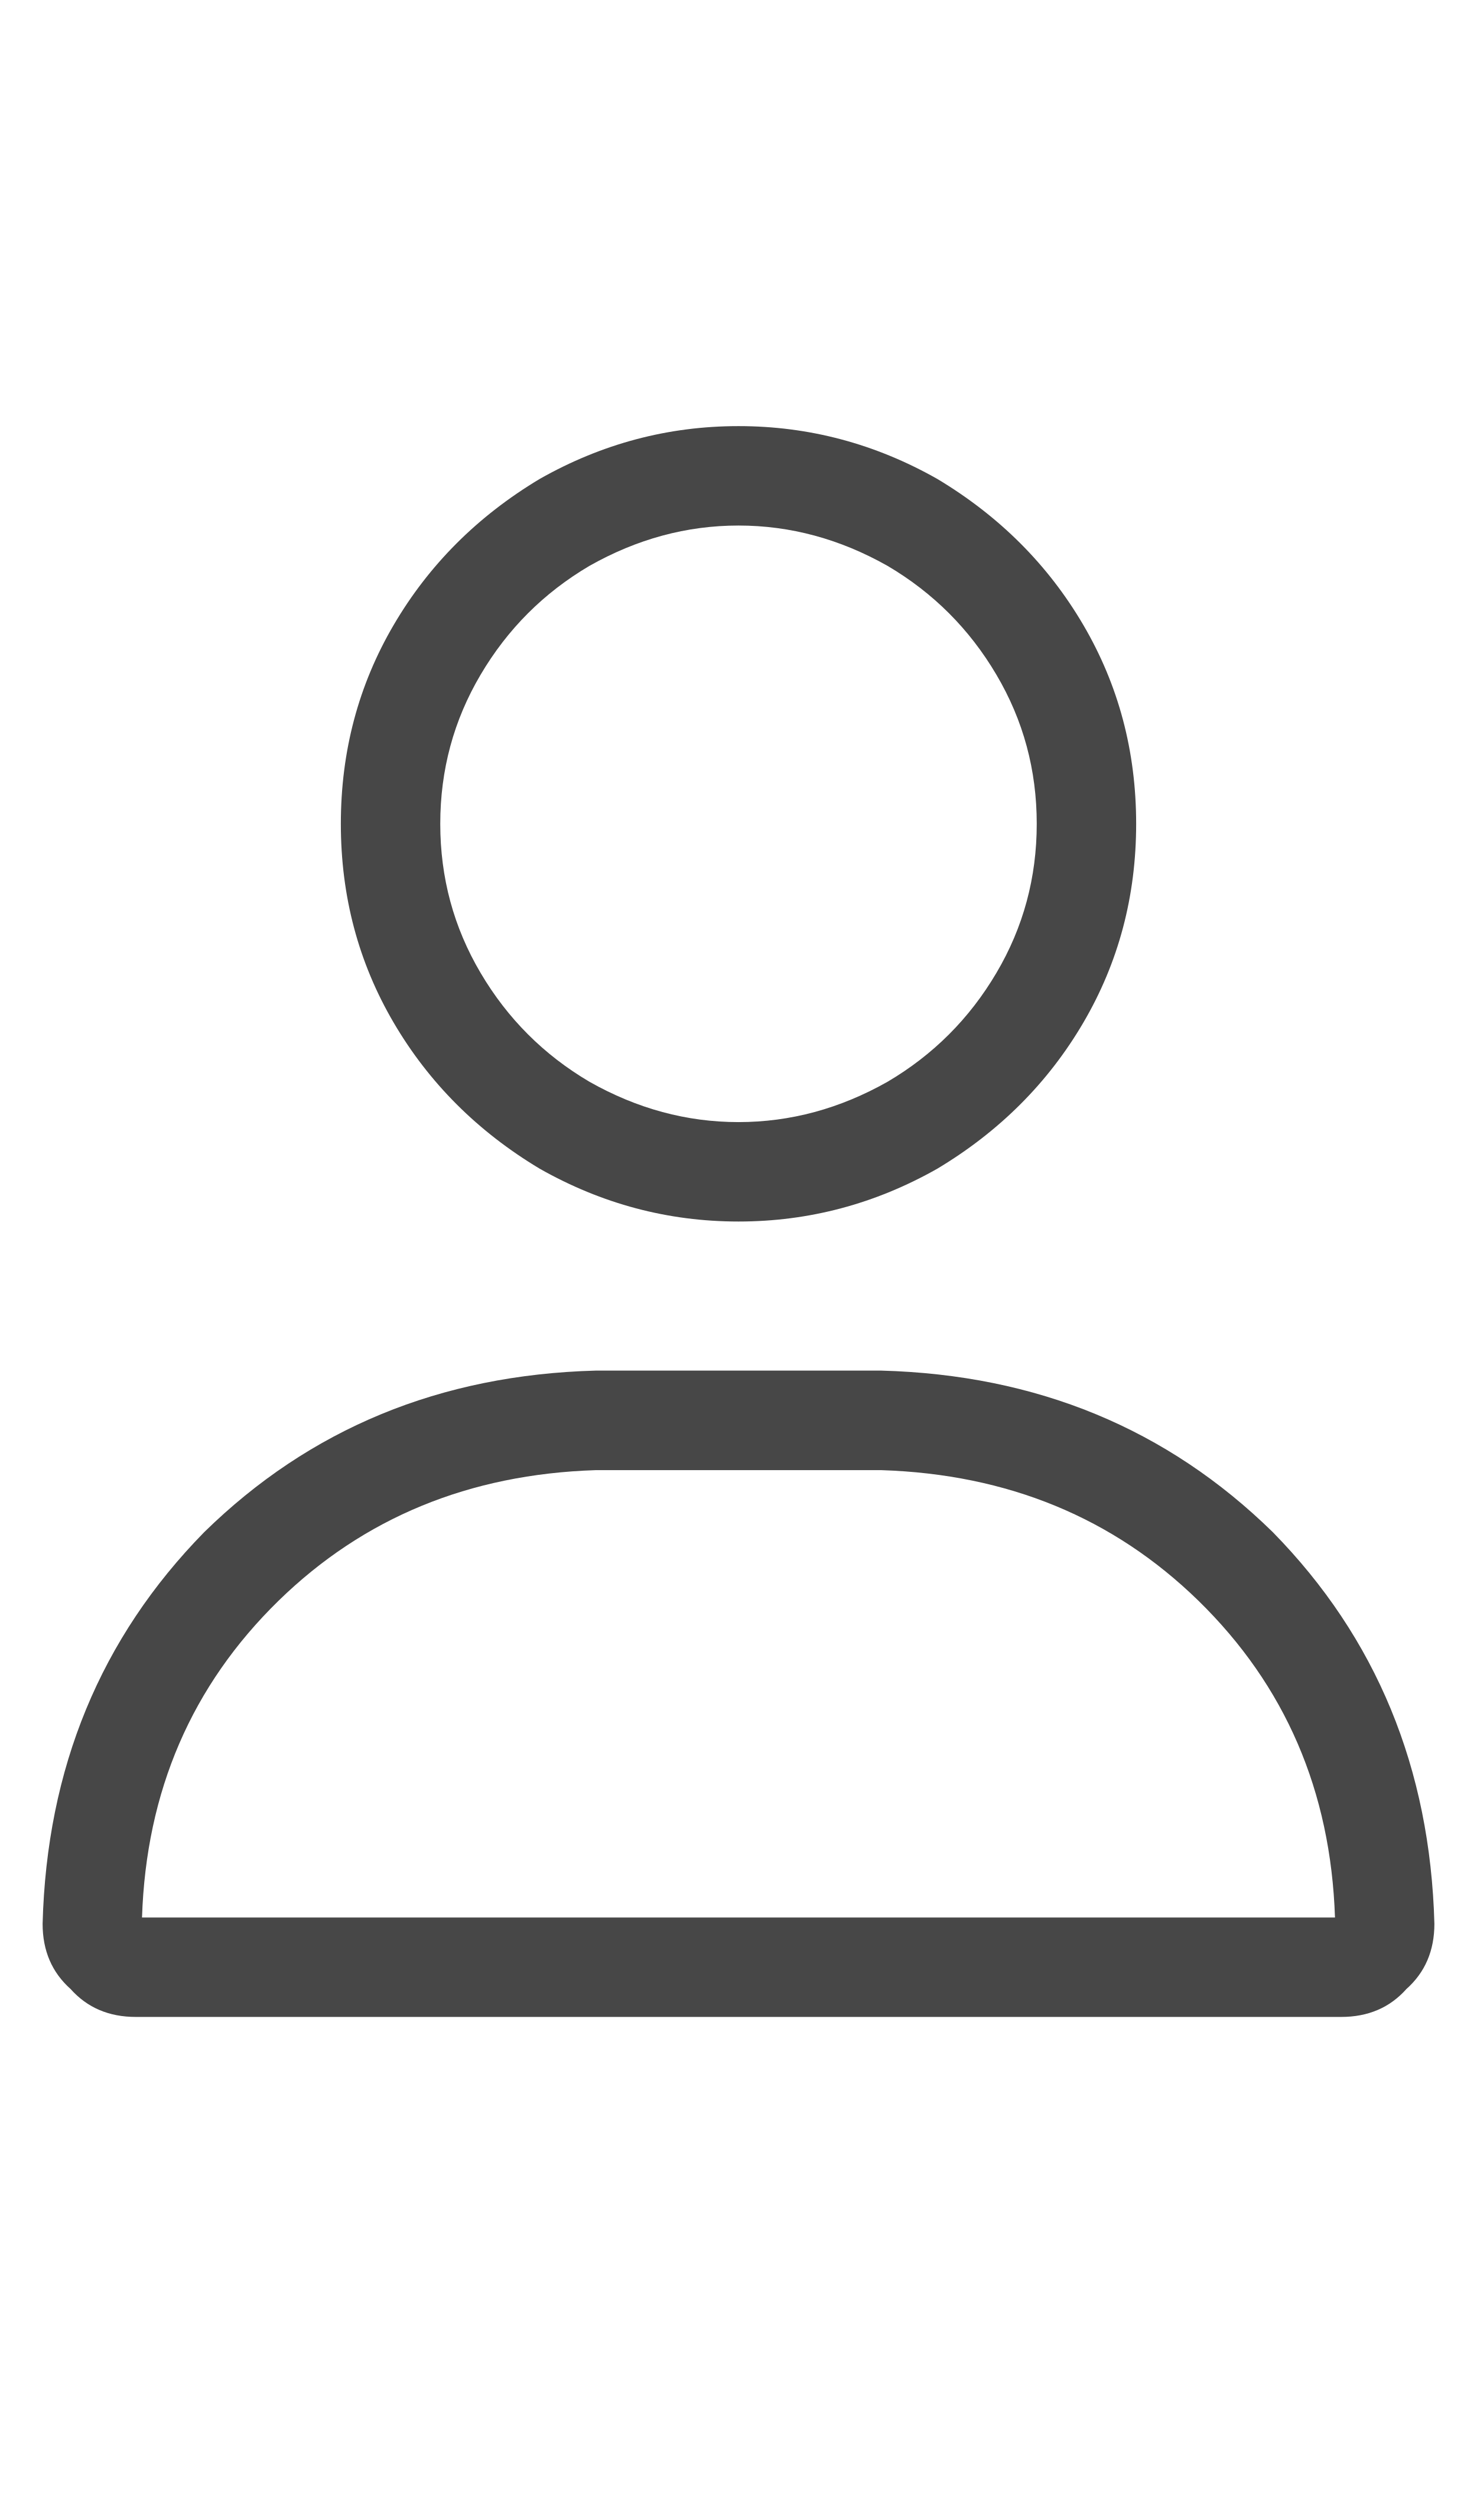 <svg width="13" height="22" viewBox="0 0 13 22" fill="none" xmlns="http://www.w3.org/2000/svg">
<g id="label-paired / sm / user-sm / regular" clip-path="url(#clip0_1731_3011)">
<path id="icon" d="M9.125 7.25C9.125 6.776 9.007 6.339 8.77 5.938C8.533 5.536 8.214 5.217 7.812 4.98C7.393 4.743 6.956 4.625 6.5 4.625C6.044 4.625 5.607 4.743 5.188 4.98C4.786 5.217 4.467 5.536 4.23 5.938C3.993 6.339 3.875 6.776 3.875 7.25C3.875 7.724 3.993 8.161 4.23 8.562C4.467 8.964 4.786 9.283 5.188 9.52C5.607 9.757 6.044 9.875 6.5 9.875C6.956 9.875 7.393 9.757 7.812 9.52C8.214 9.283 8.533 8.964 8.77 8.562C9.007 8.161 9.125 7.724 9.125 7.25ZM3 7.25C3 6.612 3.155 6.029 3.465 5.5C3.775 4.971 4.203 4.543 4.75 4.215C5.297 3.905 5.88 3.75 6.5 3.75C7.12 3.75 7.703 3.905 8.25 4.215C8.797 4.543 9.225 4.971 9.535 5.5C9.845 6.029 10 6.612 10 7.25C10 7.888 9.845 8.471 9.535 9C9.225 9.529 8.797 9.957 8.25 10.285C7.703 10.595 7.12 10.75 6.5 10.75C5.88 10.75 5.297 10.595 4.75 10.285C4.203 9.957 3.775 9.529 3.465 9C3.155 8.471 3 7.888 3 7.25ZM1.25 16.875H11.75C11.713 15.763 11.312 14.833 10.547 14.086C9.799 13.357 8.87 12.974 7.758 12.938H5.242C4.13 12.974 3.201 13.357 2.453 14.086C1.688 14.833 1.286 15.763 1.25 16.875ZM0.375 16.93C0.411 15.562 0.885 14.414 1.797 13.484C2.727 12.573 3.875 12.099 5.242 12.062H7.758C9.125 12.099 10.273 12.573 11.203 13.484C12.115 14.414 12.588 15.562 12.625 16.93C12.625 17.167 12.543 17.358 12.379 17.504C12.233 17.668 12.042 17.75 11.805 17.75H1.195C0.958 17.75 0.767 17.668 0.621 17.504C0.457 17.358 0.375 17.167 0.375 16.93Z" fill="black" fill-opacity="0.72"/>
</g>
<defs>
<clipPath id="clip0_1731_3011">
<rect width="13" height="22" fill="white"/>
</clipPath>
</defs>
</svg>
